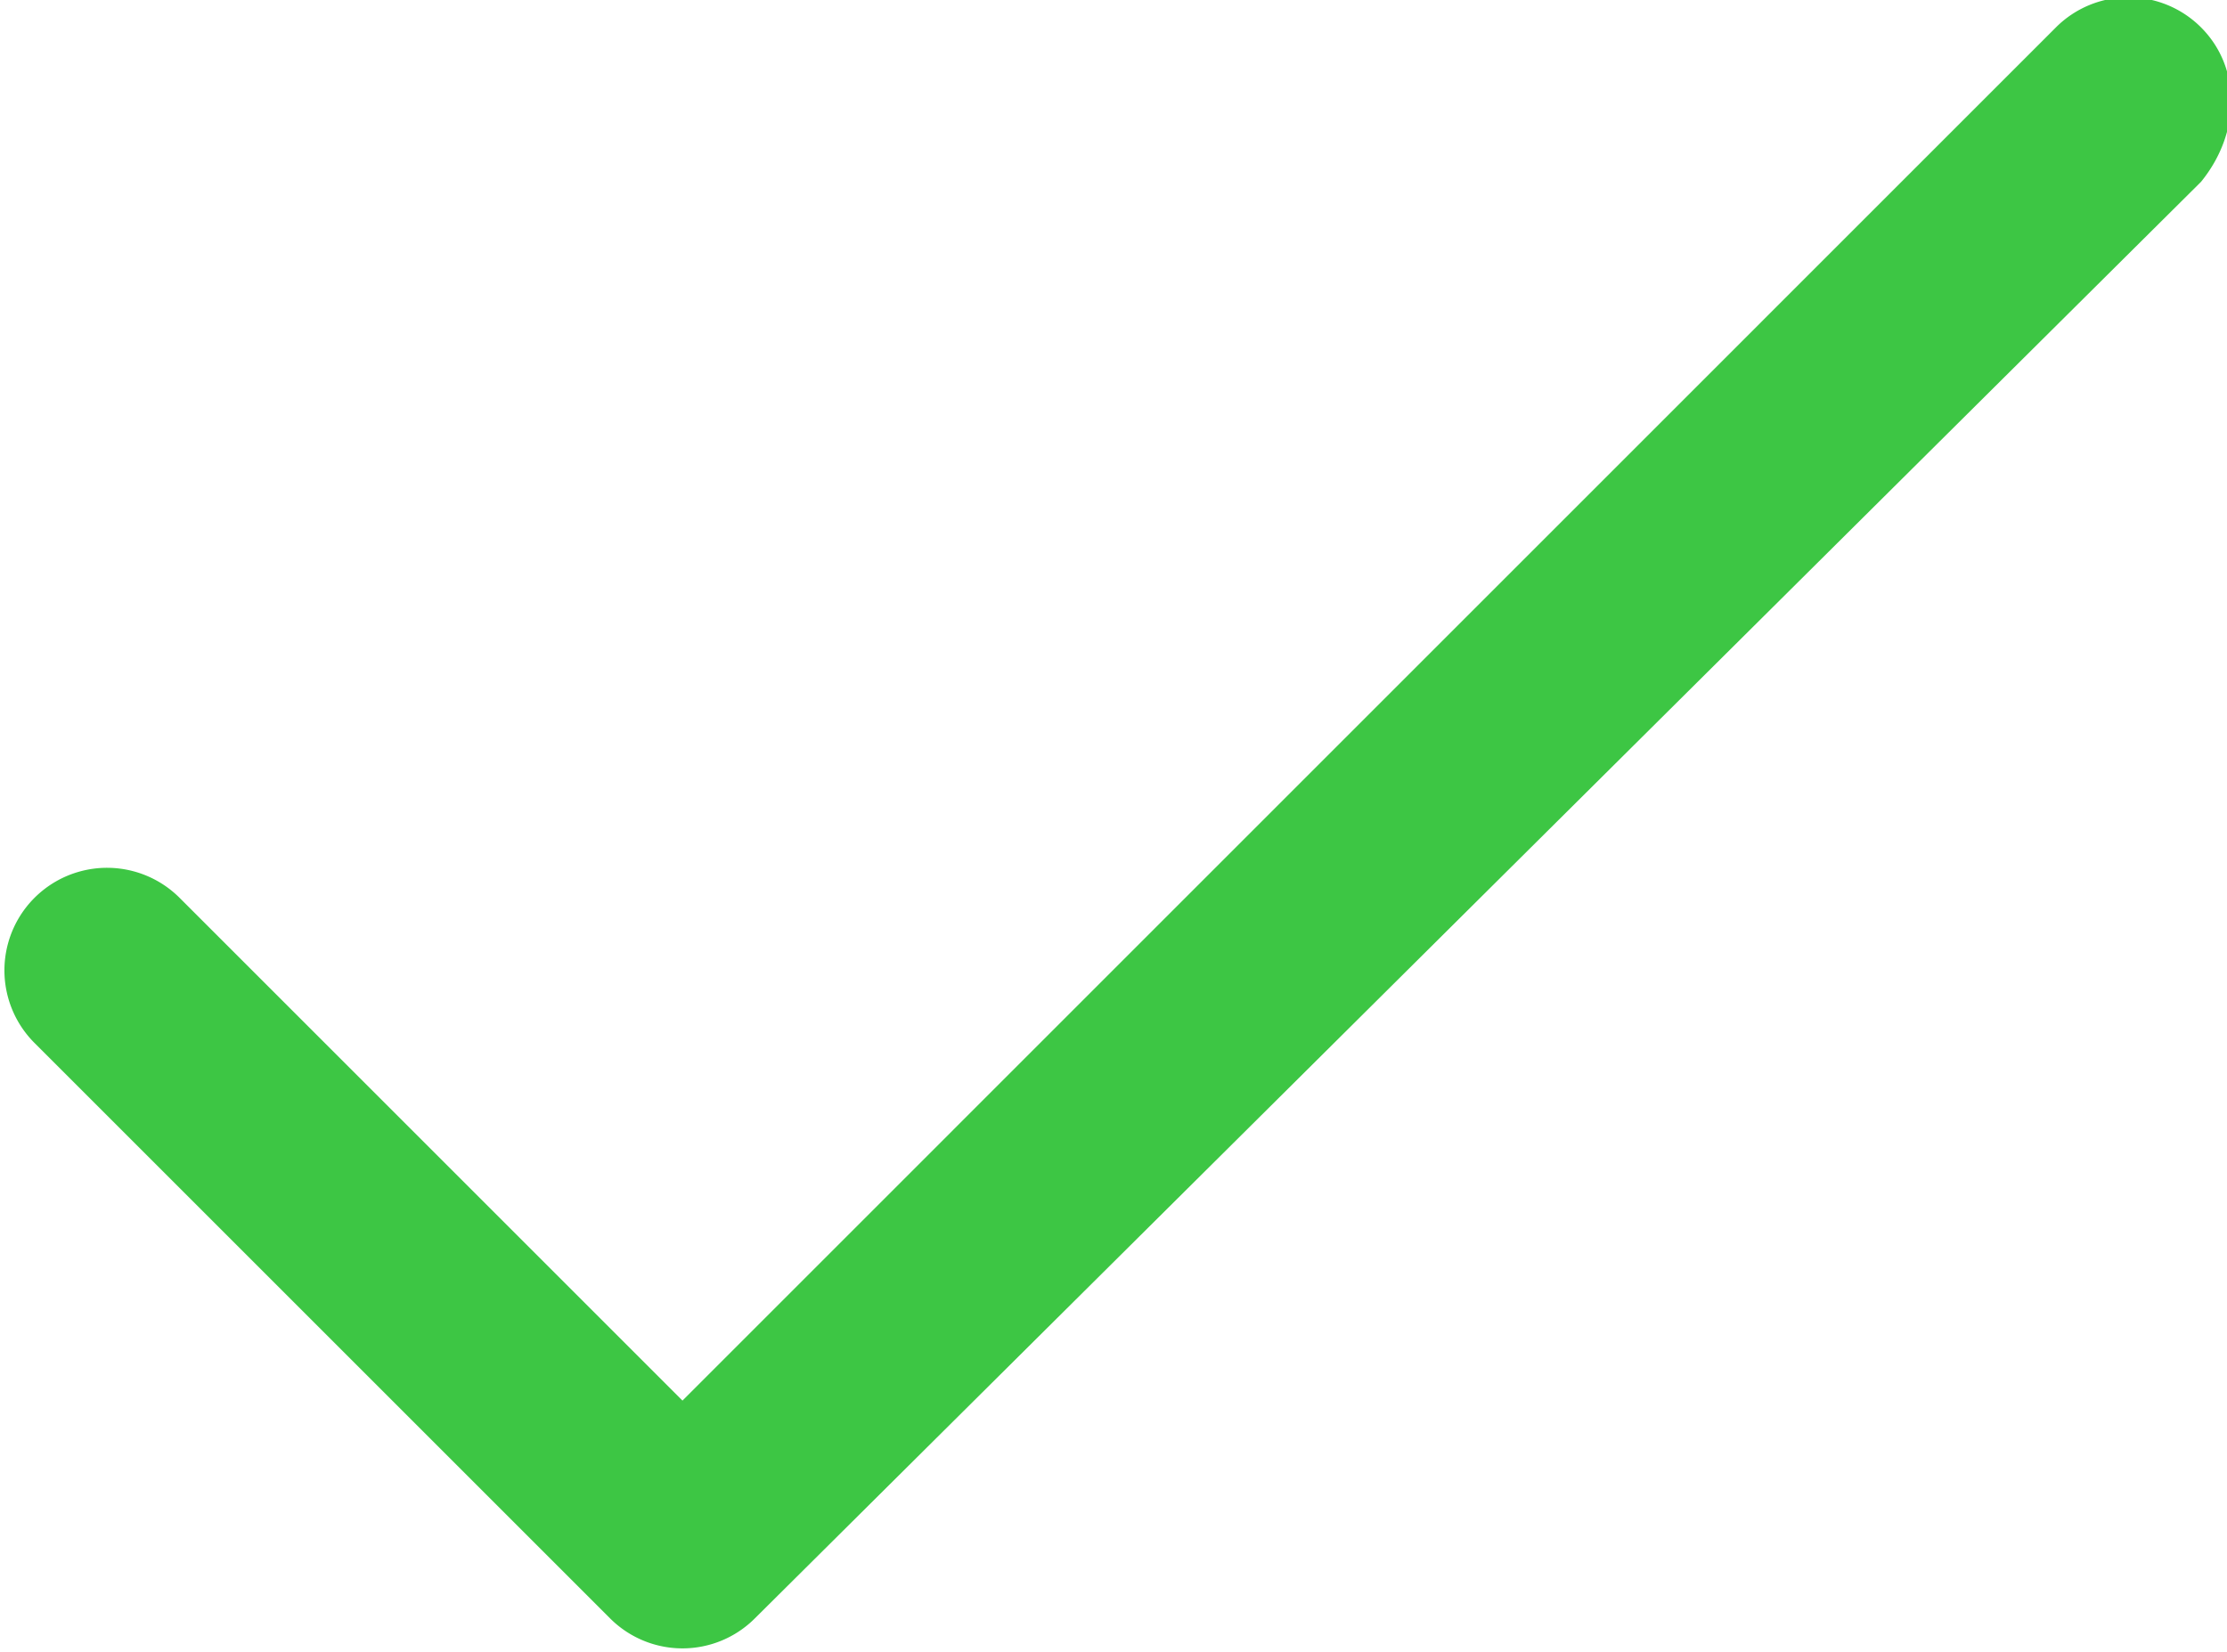 <svg version="1.0" xmlns="http://www.w3.org/2000/svg" width="21.7" height="16.1" viewBox="-82.4 4.9 21.7 16.1"><path fill="#3dc644" d="M-60.953 5.167a.999.999 0 0 0-1.414 0L-75.75 18.551l-4.9-4.9a.999.999 0 1 0-1.414 1.414l5.607 5.607a.997.997 0 0 0 1.414 0l14.09-14c.391-.481.391-1.114 0-1.505z"/></svg>